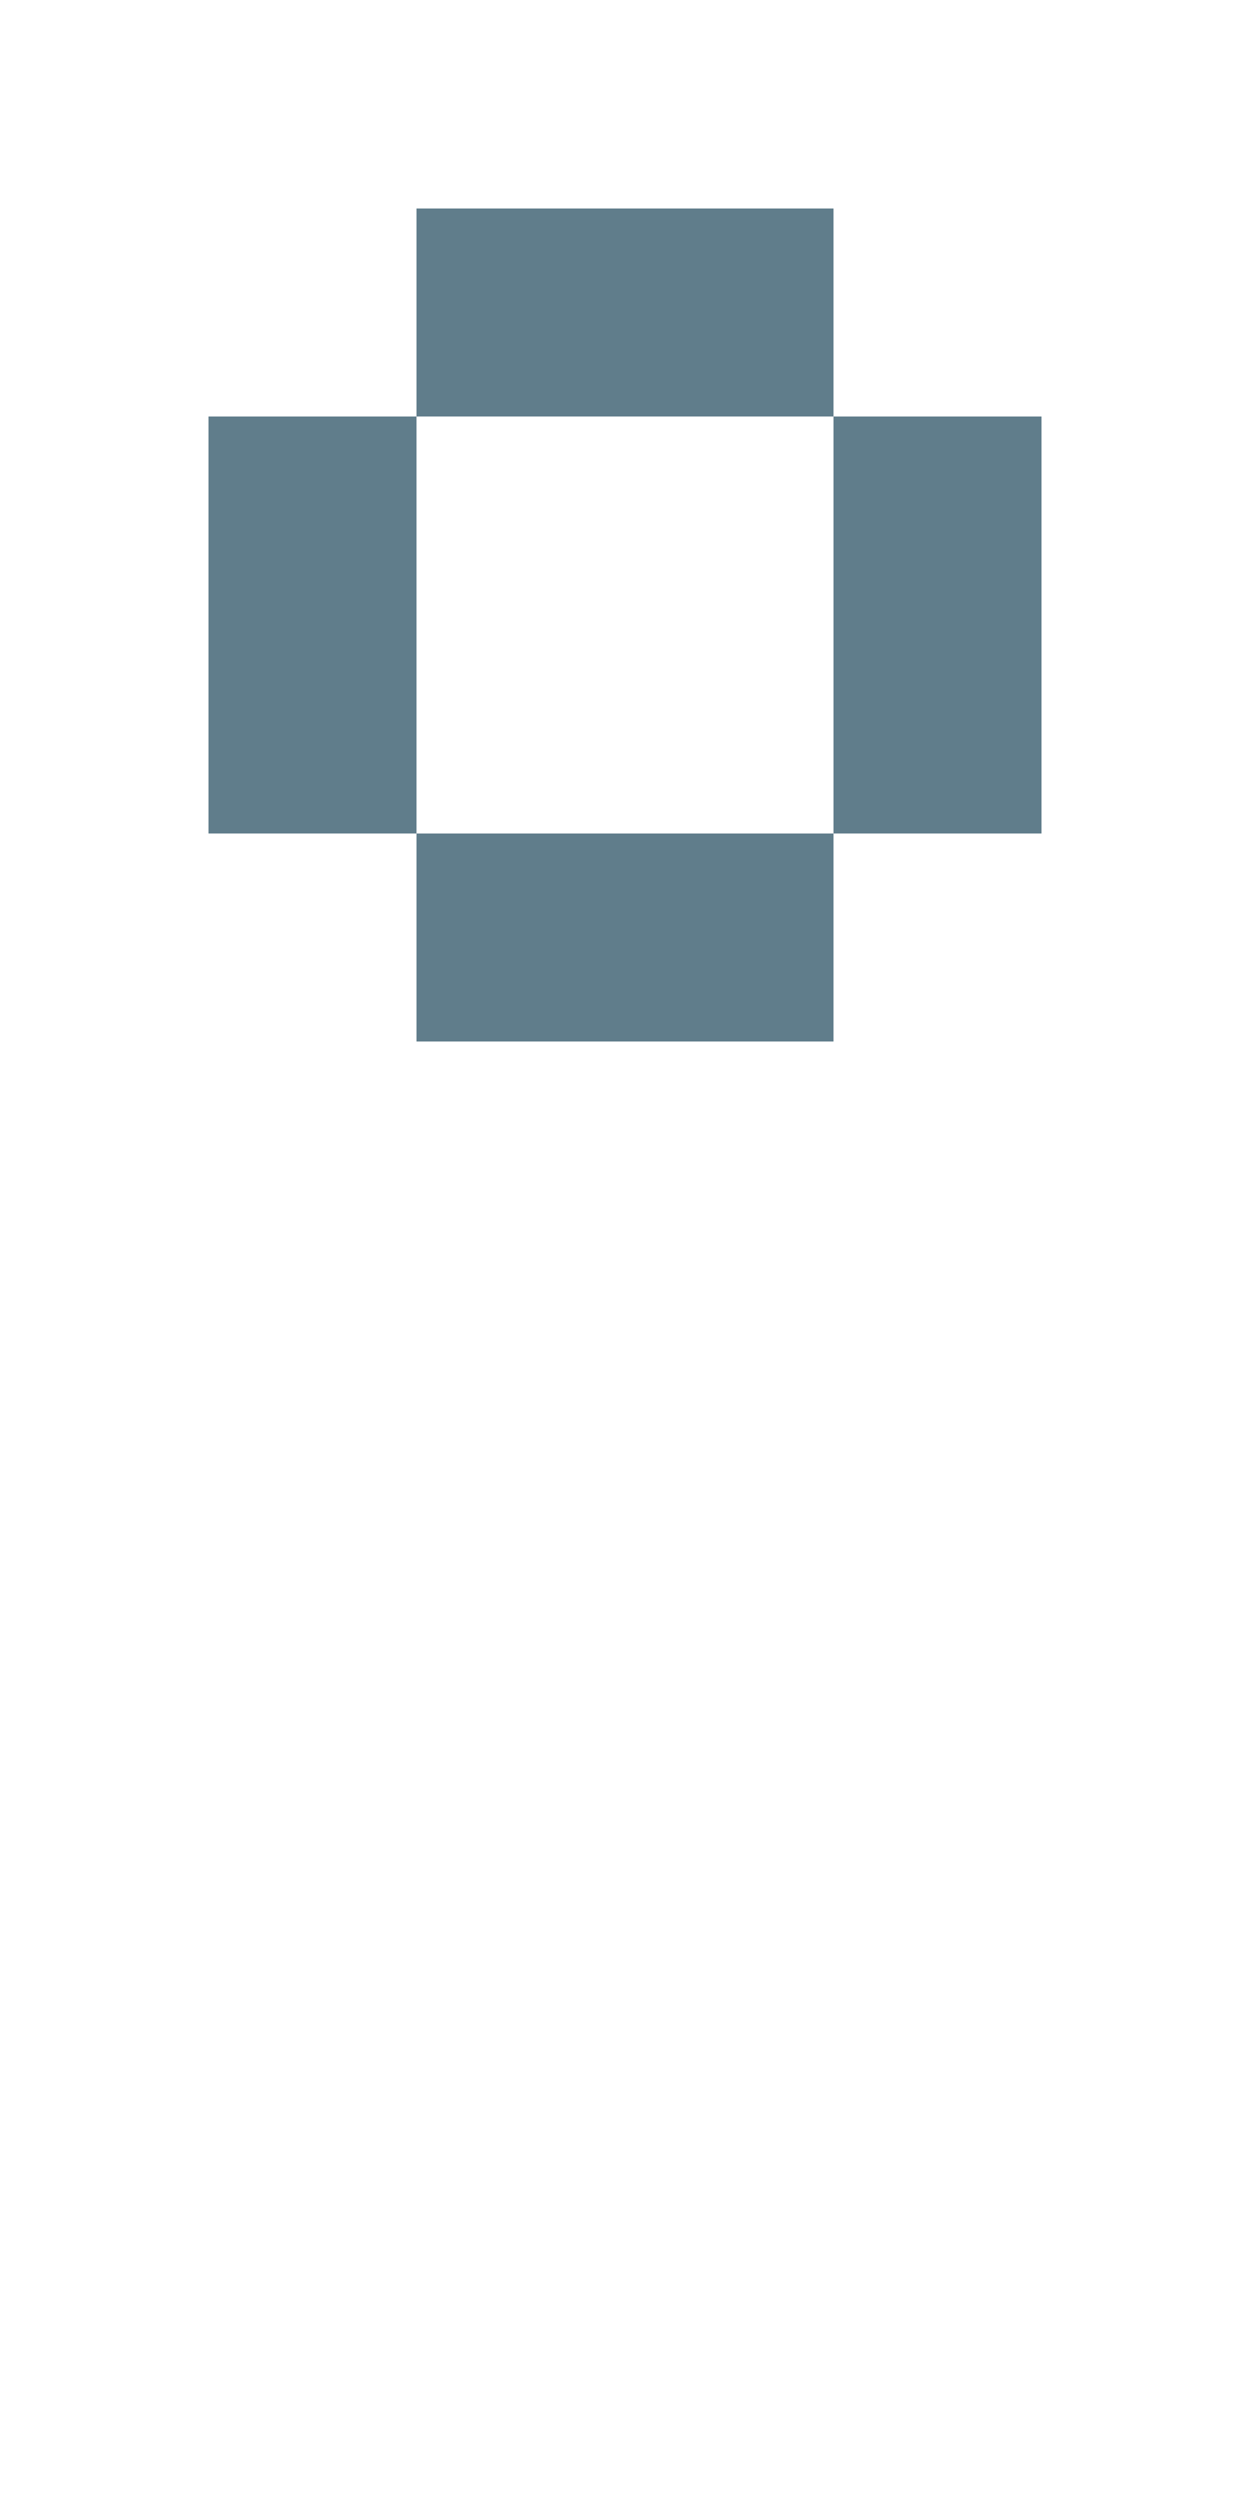<svg version="1.1" xmlns="http://www.w3.org/2000/svg" xmlns:xlink="http://www.w3.org/1999/xlink" shape-rendering="crispEdges" width="6" height="12" viewBox="0 0 6 12"><g><path fill="rgba(96,125,139,1.00)" d="M2,1h2v1h-2ZM1,2h1v2h-1ZM4,2h1v2h-1ZM2,4h2v1h-2Z"></path></g></svg>